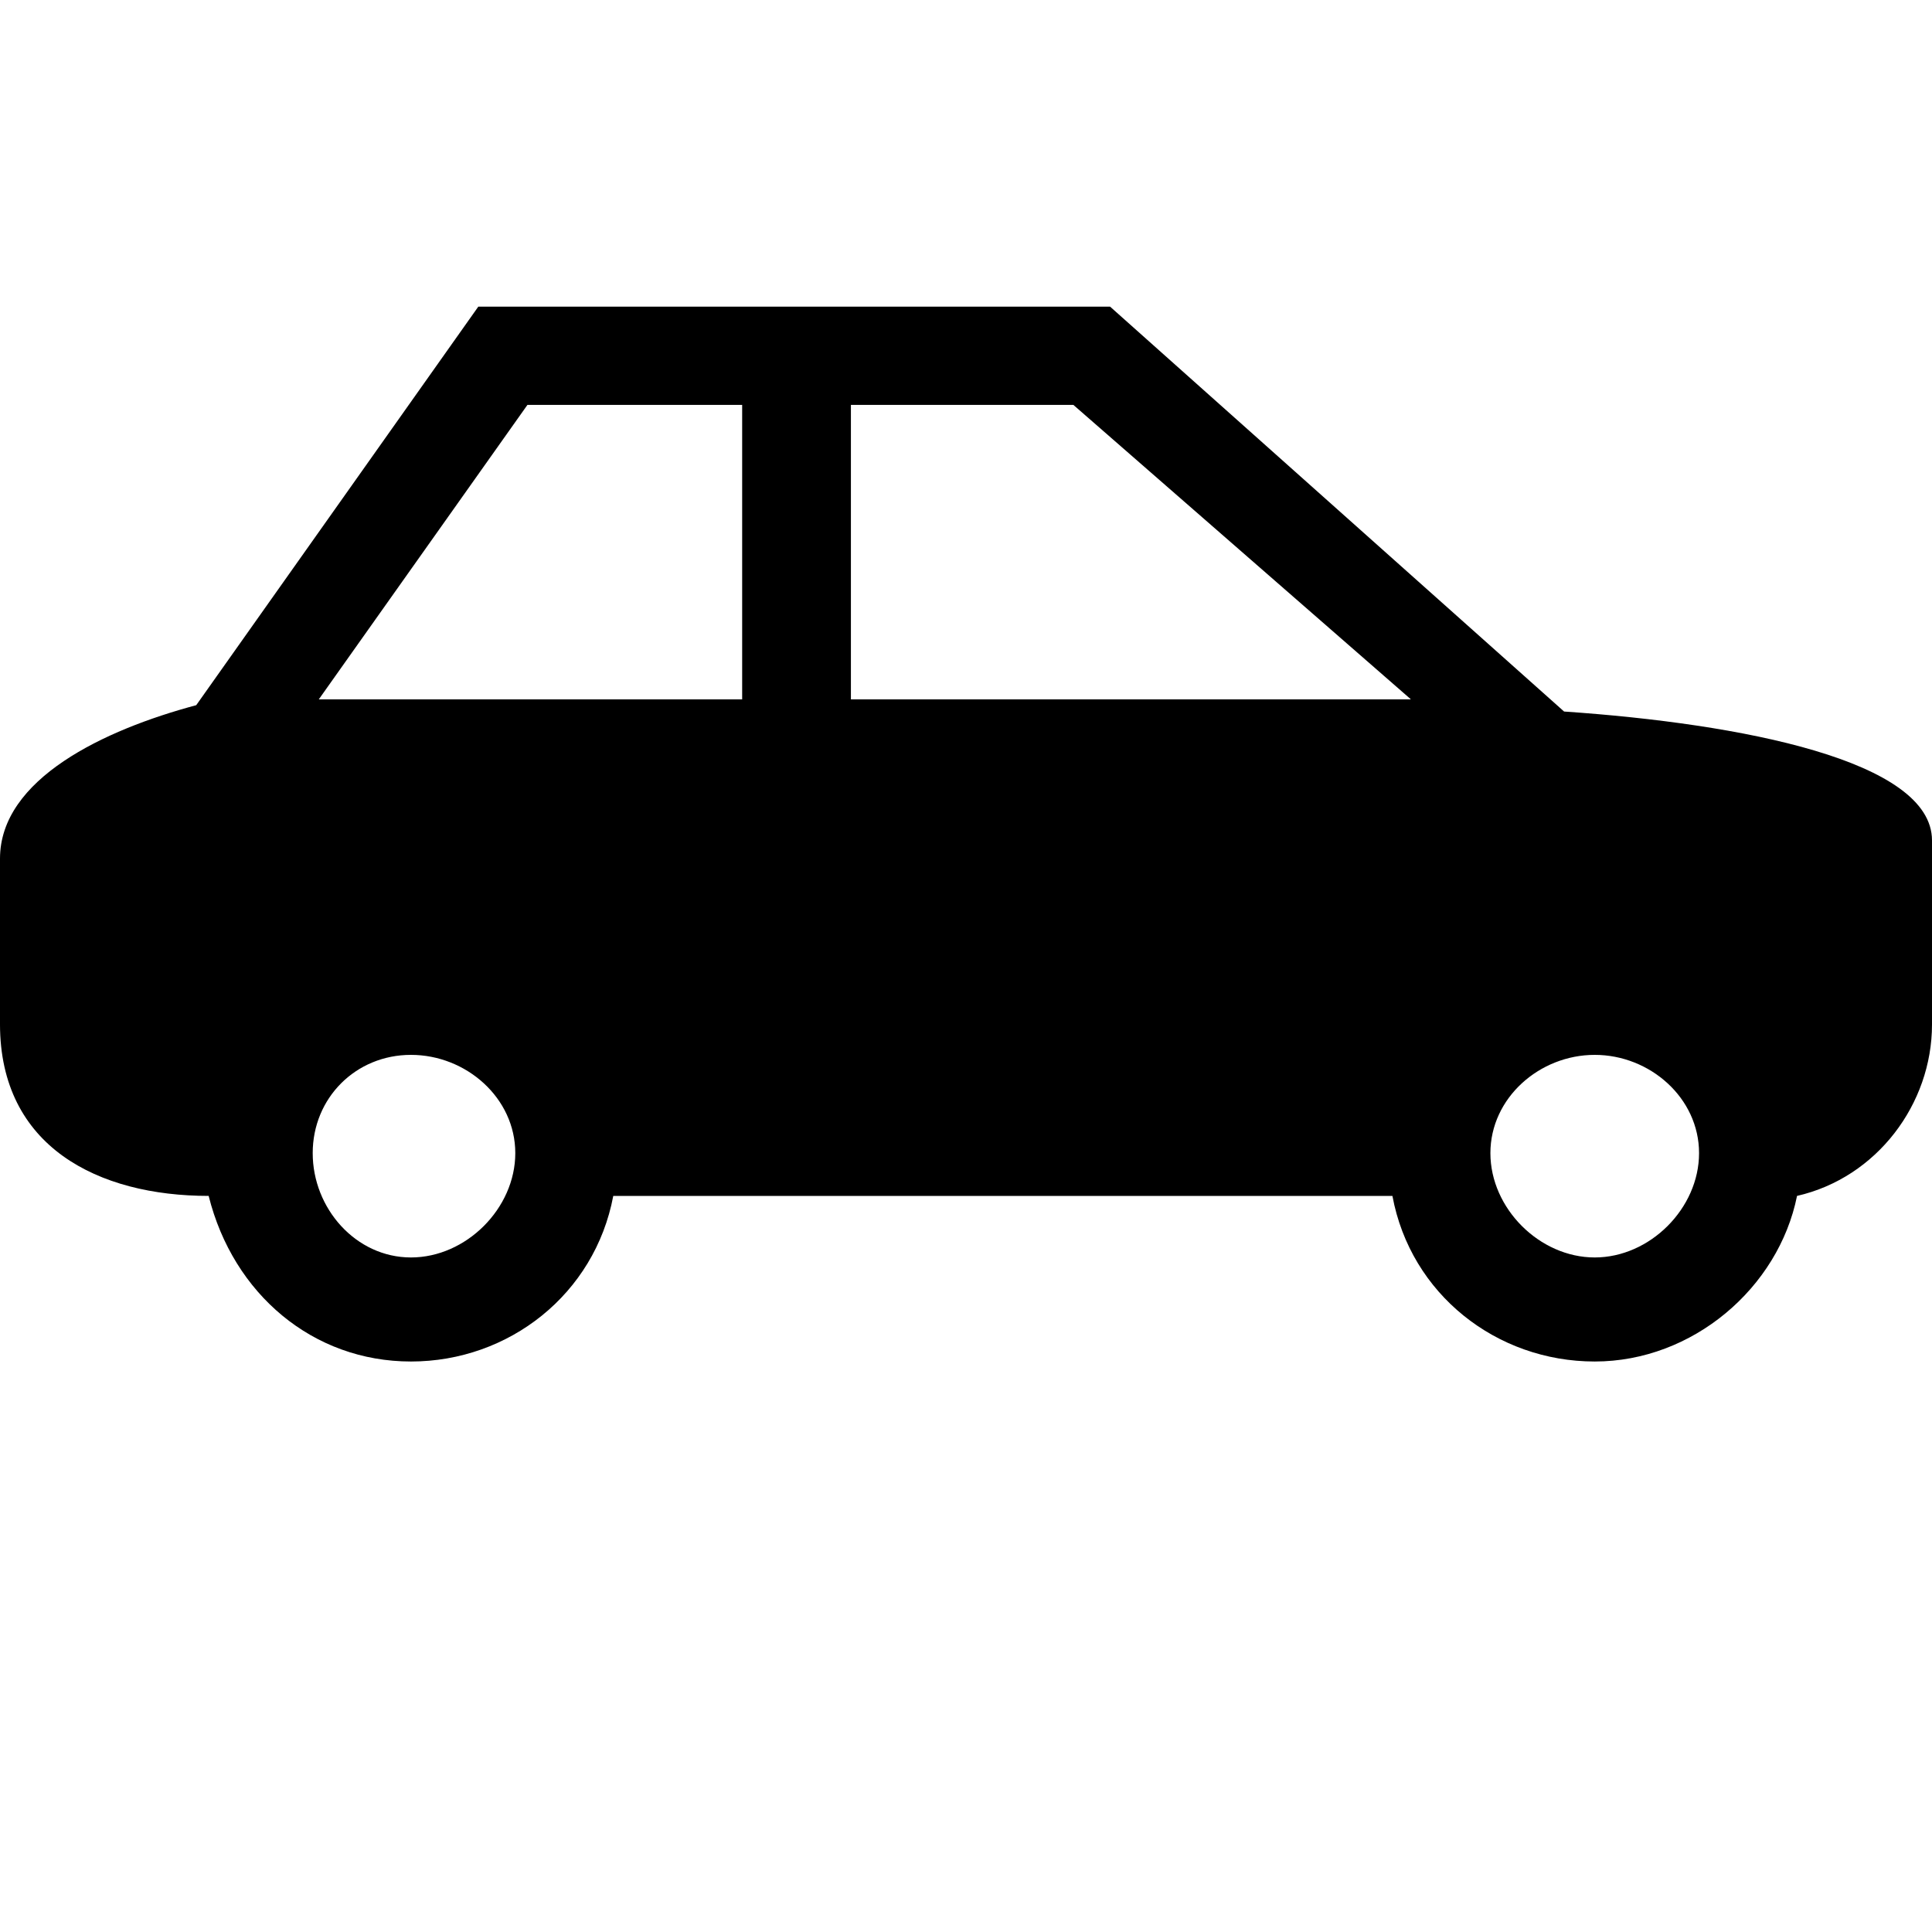 <?xml version="1.0" encoding="utf-8"?>
<!-- Generator: Adobe Illustrator 27.2.0, SVG Export Plug-In . SVG Version: 6.00 Build 0)  -->
<svg version="1.1" id="Layer_1" xmlns="http://www.w3.org/2000/svg" xmlns:xlink="http://www.w3.org/1999/xlink" x="0px" y="0px"
	 viewBox="0 0 700 700" style="enable-background:new 0 0 700 700;" xml:space="preserve">
<style type="text/css">
	.st0{fill-rule:evenodd;clip-rule:evenodd;}
</style>
<g>
	<path class="st0" d="M511.1,253.3L388.9,146.7H191.1l-75.6,106.7H511.1L511.1,253.3z M577.8,382.2c20,0,37.8,15.6,37.8,35.6
		s-17.8,37.8-37.8,37.8S540,437.8,540,417.8S557.8,382.2,577.8,382.2z M148.9,382.2c20,0,37.8,15.6,37.8,35.6s-17.8,37.8-37.8,37.8
		s-35.6-17.8-35.6-37.8S128.9,382.2,148.9,382.2z M651.1,433.3c-6.7,33.3-37.8,60-73.3,60c-35.6,0-66.7-24.4-73.3-60H222.2
		c-6.7,35.6-37.8,60-73.3,60s-64.4-24.4-73.3-60c-40,0-75.6-17.8-75.6-62.2v-60c0-28.9,37.8-46.7,71.1-55.6l102.2-144.4h228.9
		l164.5,146.7c64.4,4.4,133.3,17.8,133.3,46.7v66.7C700,400,680,426.7,651.1,433.3L651.1,433.3z"/>
	<path class="st0" d="M268.9,133.3h39.4v142.4h-39.4V133.3z"/>
</g>
</svg>
